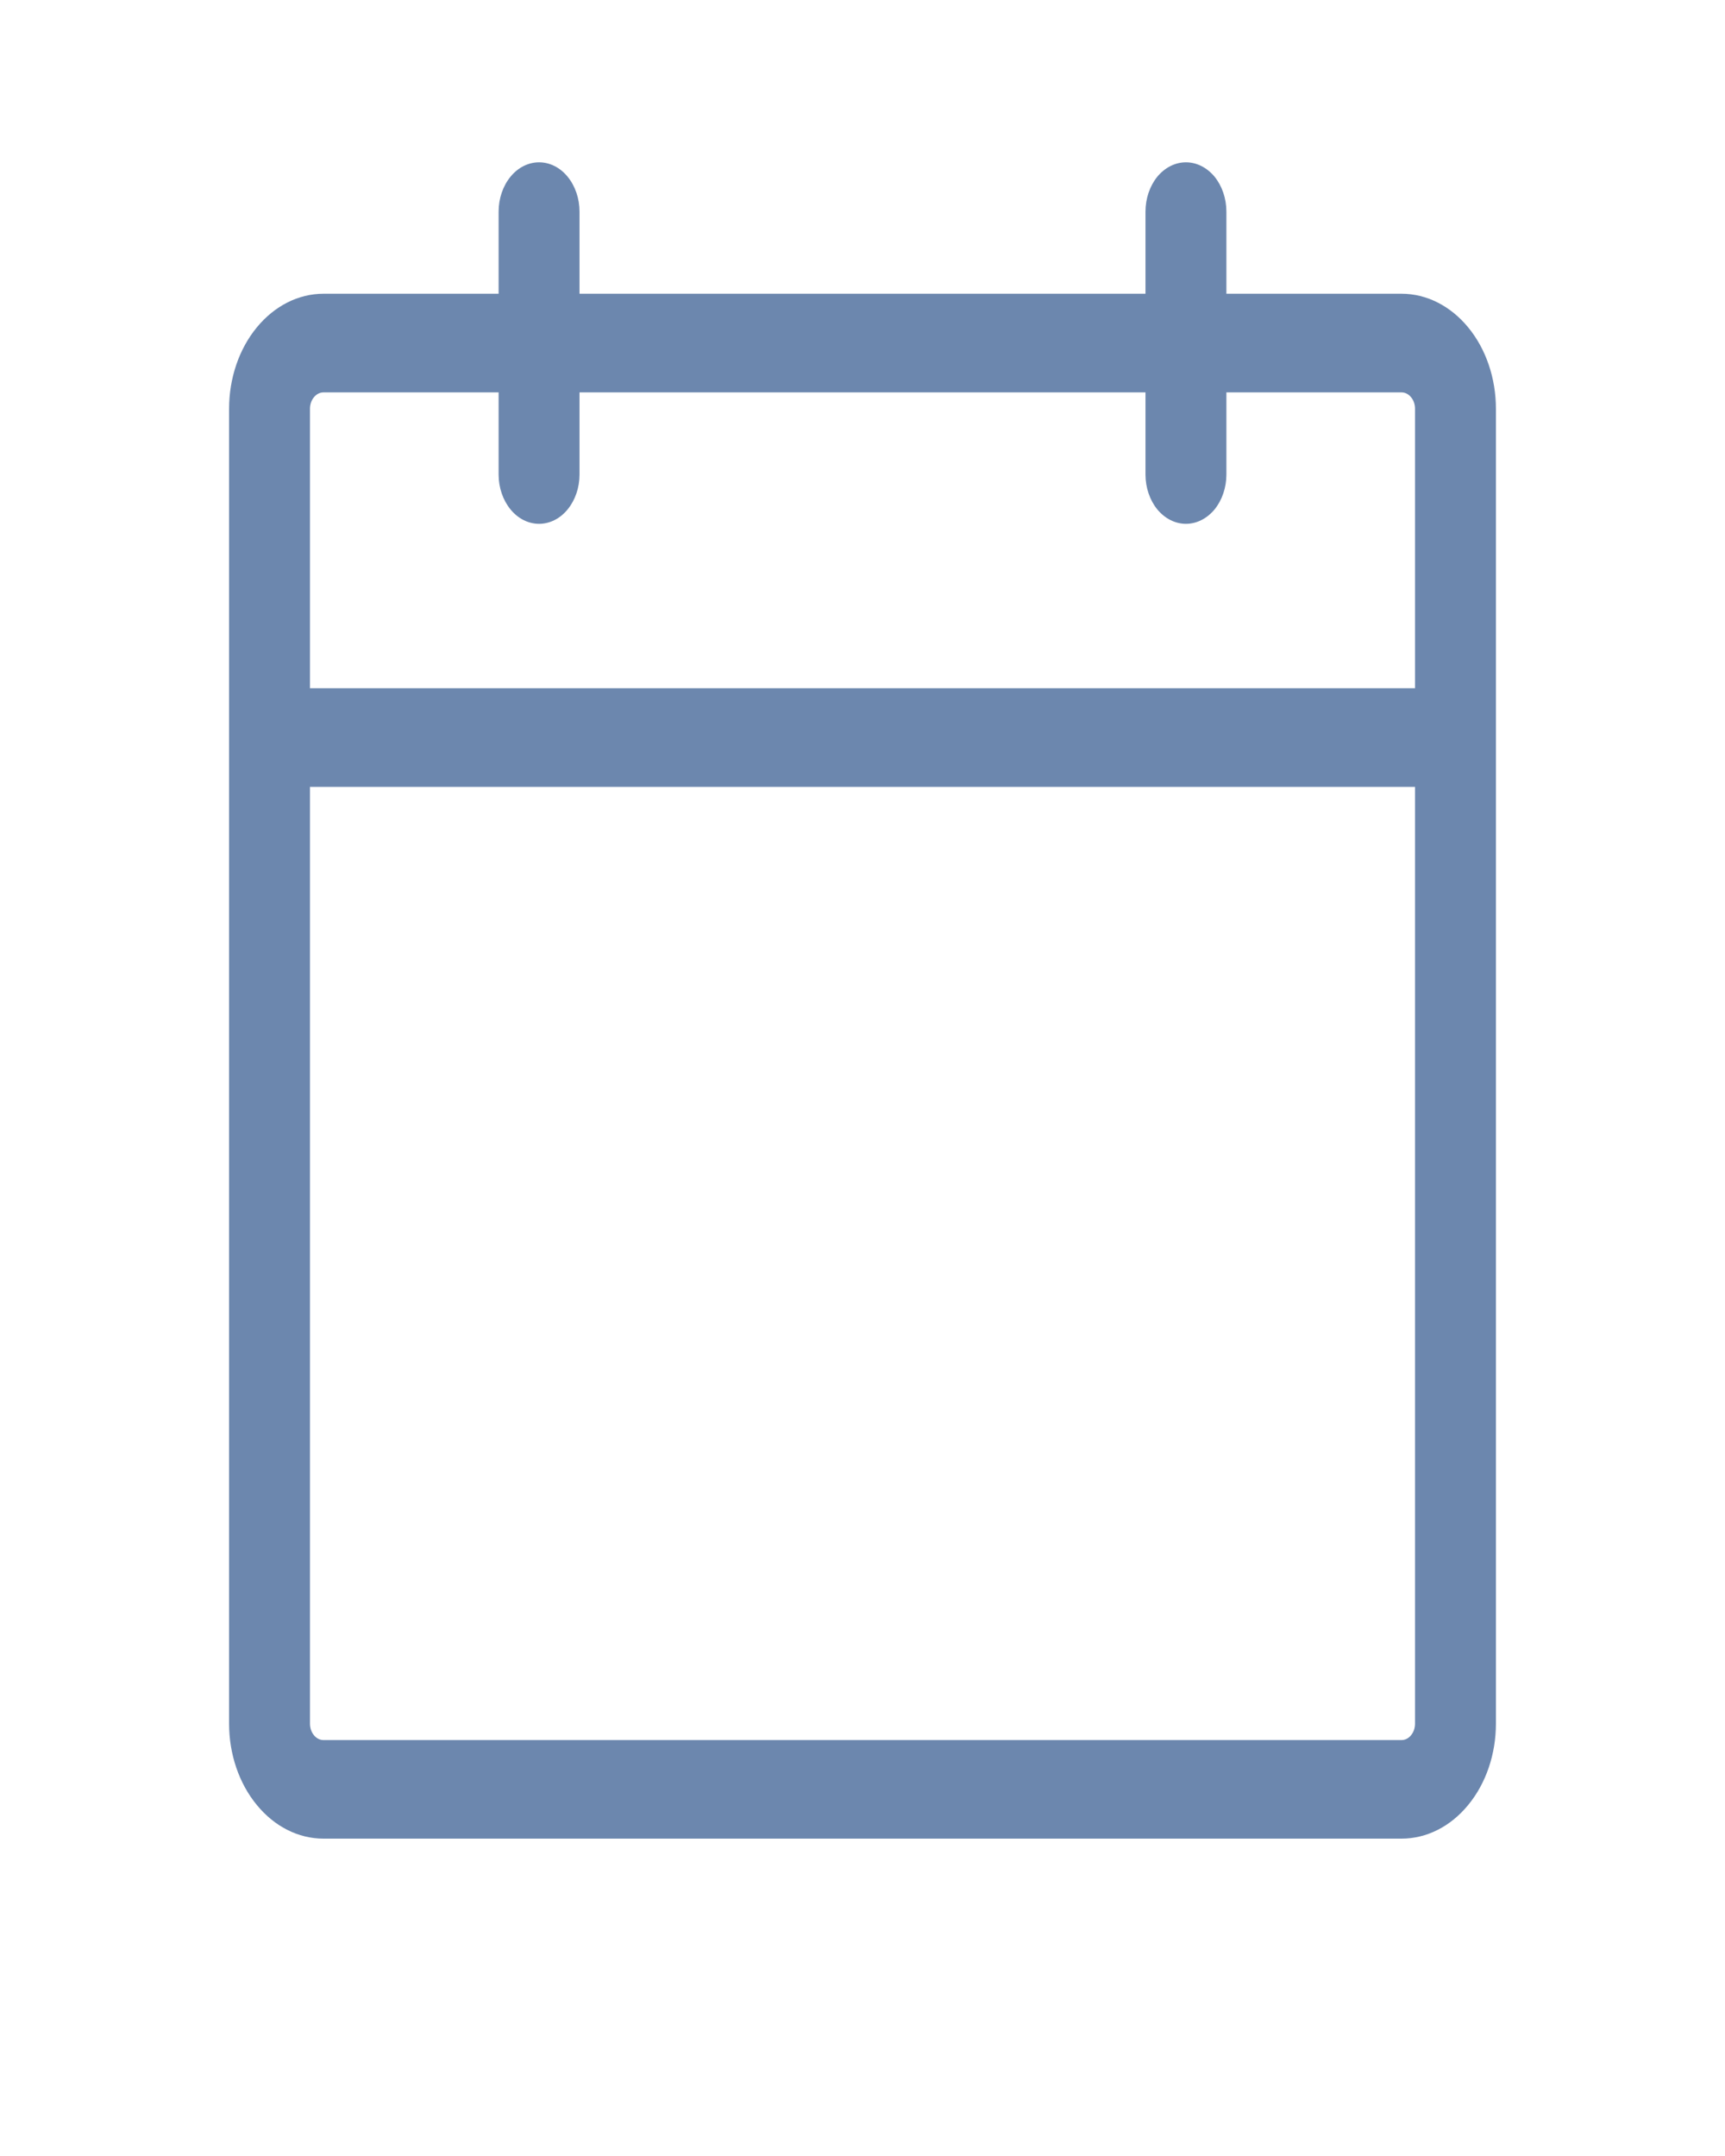 <svg width="20" height="25" viewBox="0 0 20 25" fill="none" xmlns="http://www.w3.org/2000/svg">
<path d="M16.25 3.406H14.219V2.454C14.219 2.302 14.169 2.156 14.082 2.049C13.993 1.942 13.874 1.882 13.75 1.882C13.626 1.882 13.507 1.942 13.418 2.049C13.331 2.156 13.281 2.302 13.281 2.454V3.406H6.719V2.454C6.719 2.302 6.669 2.156 6.581 2.049C6.494 1.942 6.374 1.882 6.25 1.882C6.126 1.882 6.006 1.942 5.919 2.049C5.831 2.156 5.781 2.302 5.781 2.454V3.406H3.75C3.46 3.406 3.182 3.547 2.977 3.797C2.771 4.047 2.656 4.387 2.656 4.74V19.986C2.656 20.34 2.771 20.679 2.977 20.929C3.182 21.18 3.46 21.32 3.75 21.32H16.25C16.54 21.32 16.818 21.18 17.023 20.929C17.229 20.679 17.344 20.34 17.344 19.986V4.74C17.344 4.387 17.229 4.047 17.023 3.797C16.818 3.547 16.54 3.406 16.25 3.406ZM3.75 4.55H5.781V5.503C5.781 5.654 5.831 5.8 5.919 5.907C6.006 6.014 6.126 6.074 6.25 6.074C6.374 6.074 6.494 6.014 6.581 5.907C6.669 5.8 6.719 5.654 6.719 5.503V4.55H13.281V5.503C13.281 5.654 13.331 5.8 13.418 5.907C13.507 6.014 13.626 6.074 13.75 6.074C13.874 6.074 13.993 6.014 14.082 5.907C14.169 5.8 14.219 5.654 14.219 5.503V4.55H16.25C16.291 4.55 16.331 4.57 16.36 4.606C16.39 4.641 16.406 4.69 16.406 4.74V7.98H3.594V4.74C3.594 4.69 3.61 4.641 3.64 4.606C3.669 4.57 3.709 4.55 3.75 4.55ZM16.25 20.177H3.75C3.709 20.177 3.669 20.157 3.64 20.121C3.61 20.085 3.594 20.037 3.594 19.986V9.124H16.406V19.986C16.406 20.037 16.39 20.085 16.36 20.121C16.331 20.157 16.291 20.177 16.25 20.177Z" fill="#6C87AE"/>
</svg>
